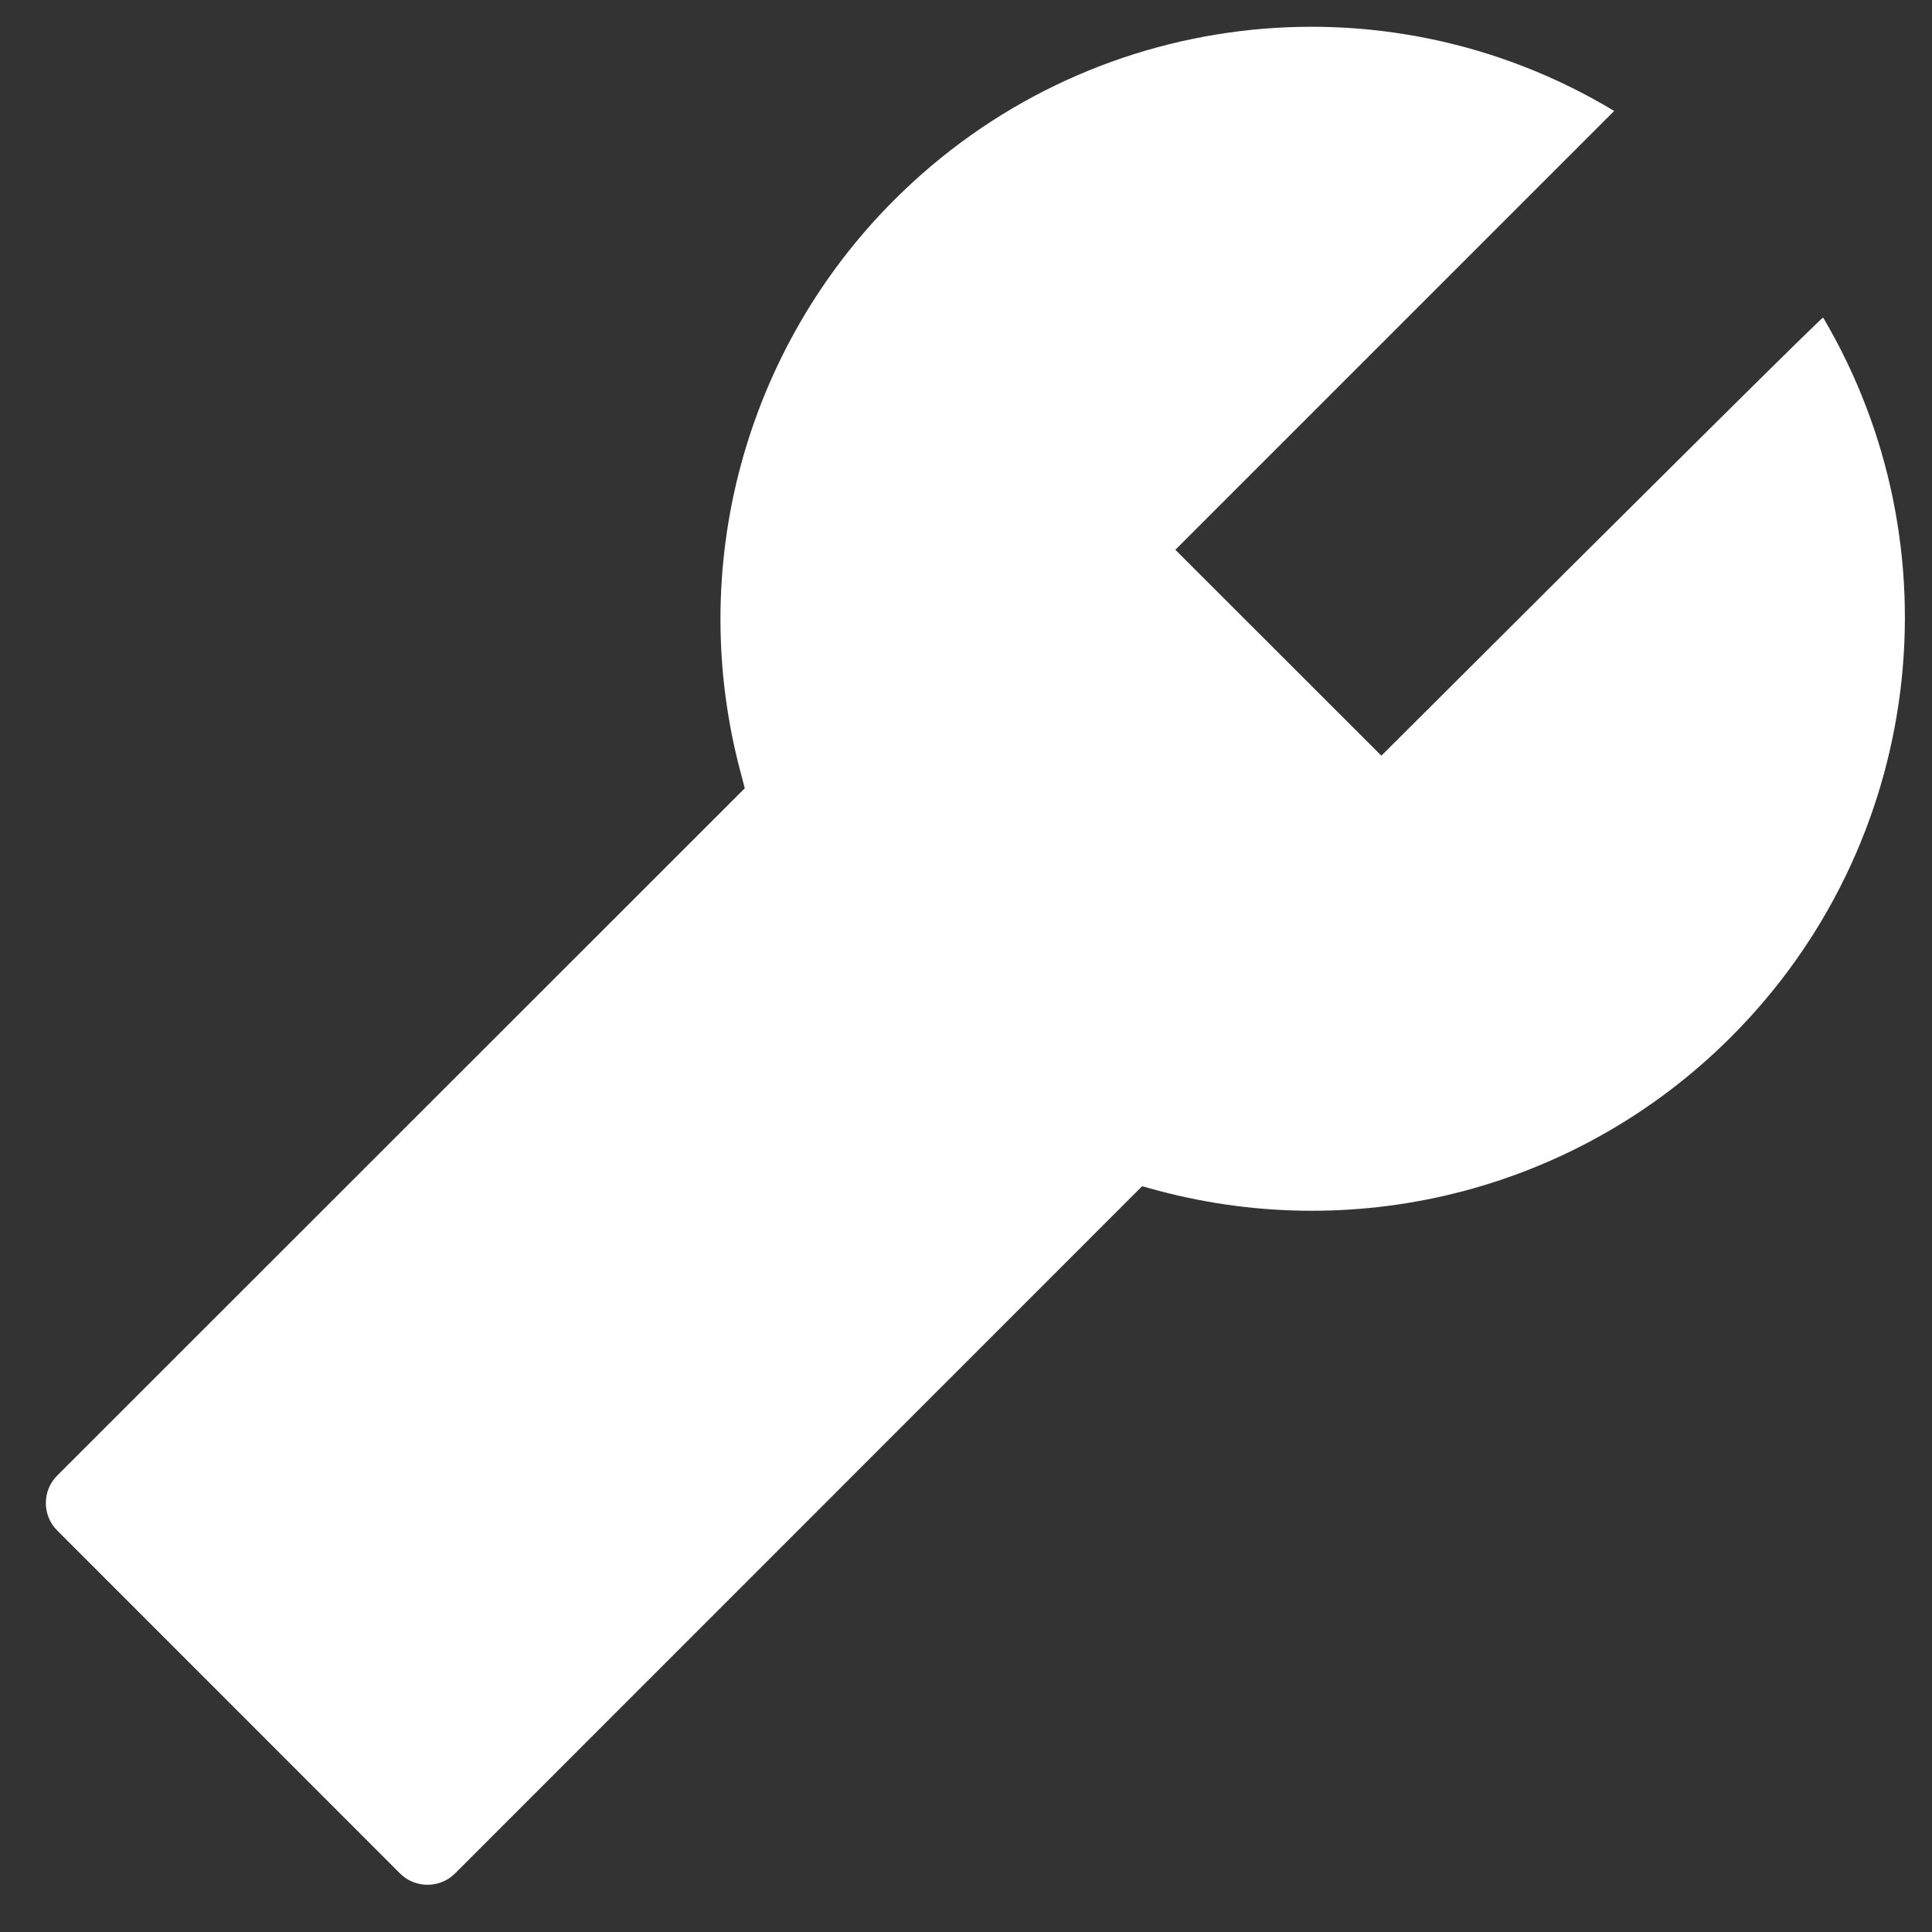 <svg width="14" height="14" viewBox="0 0 14 14" fill="none" xmlns="http://www.w3.org/2000/svg">
<rect x="0" y="0" width="14" height="14" fill="#333333" stroke="none"/>
<path d="M13.211 2.301C13.205 2.296 12.137 3.353 10.01 5.476L8.517 3.984L11.697 0.804C10.024 -0.204 7.874 0.055 6.48 1.449C5.947 1.981 5.564 2.645 5.368 3.372C5.172 4.1 5.172 4.866 5.366 5.594L5.397 5.712L0.414 10.693C0.305 10.802 0.305 10.981 0.414 11.09L2.899 13.576C3.008 13.685 3.188 13.685 3.297 13.576L8.276 8.596L8.394 8.628C9.866 9.02 11.446 8.612 12.543 7.515C13.938 6.121 14.197 3.971 13.211 2.301Z" fill="#ffffff"/>
</svg>

